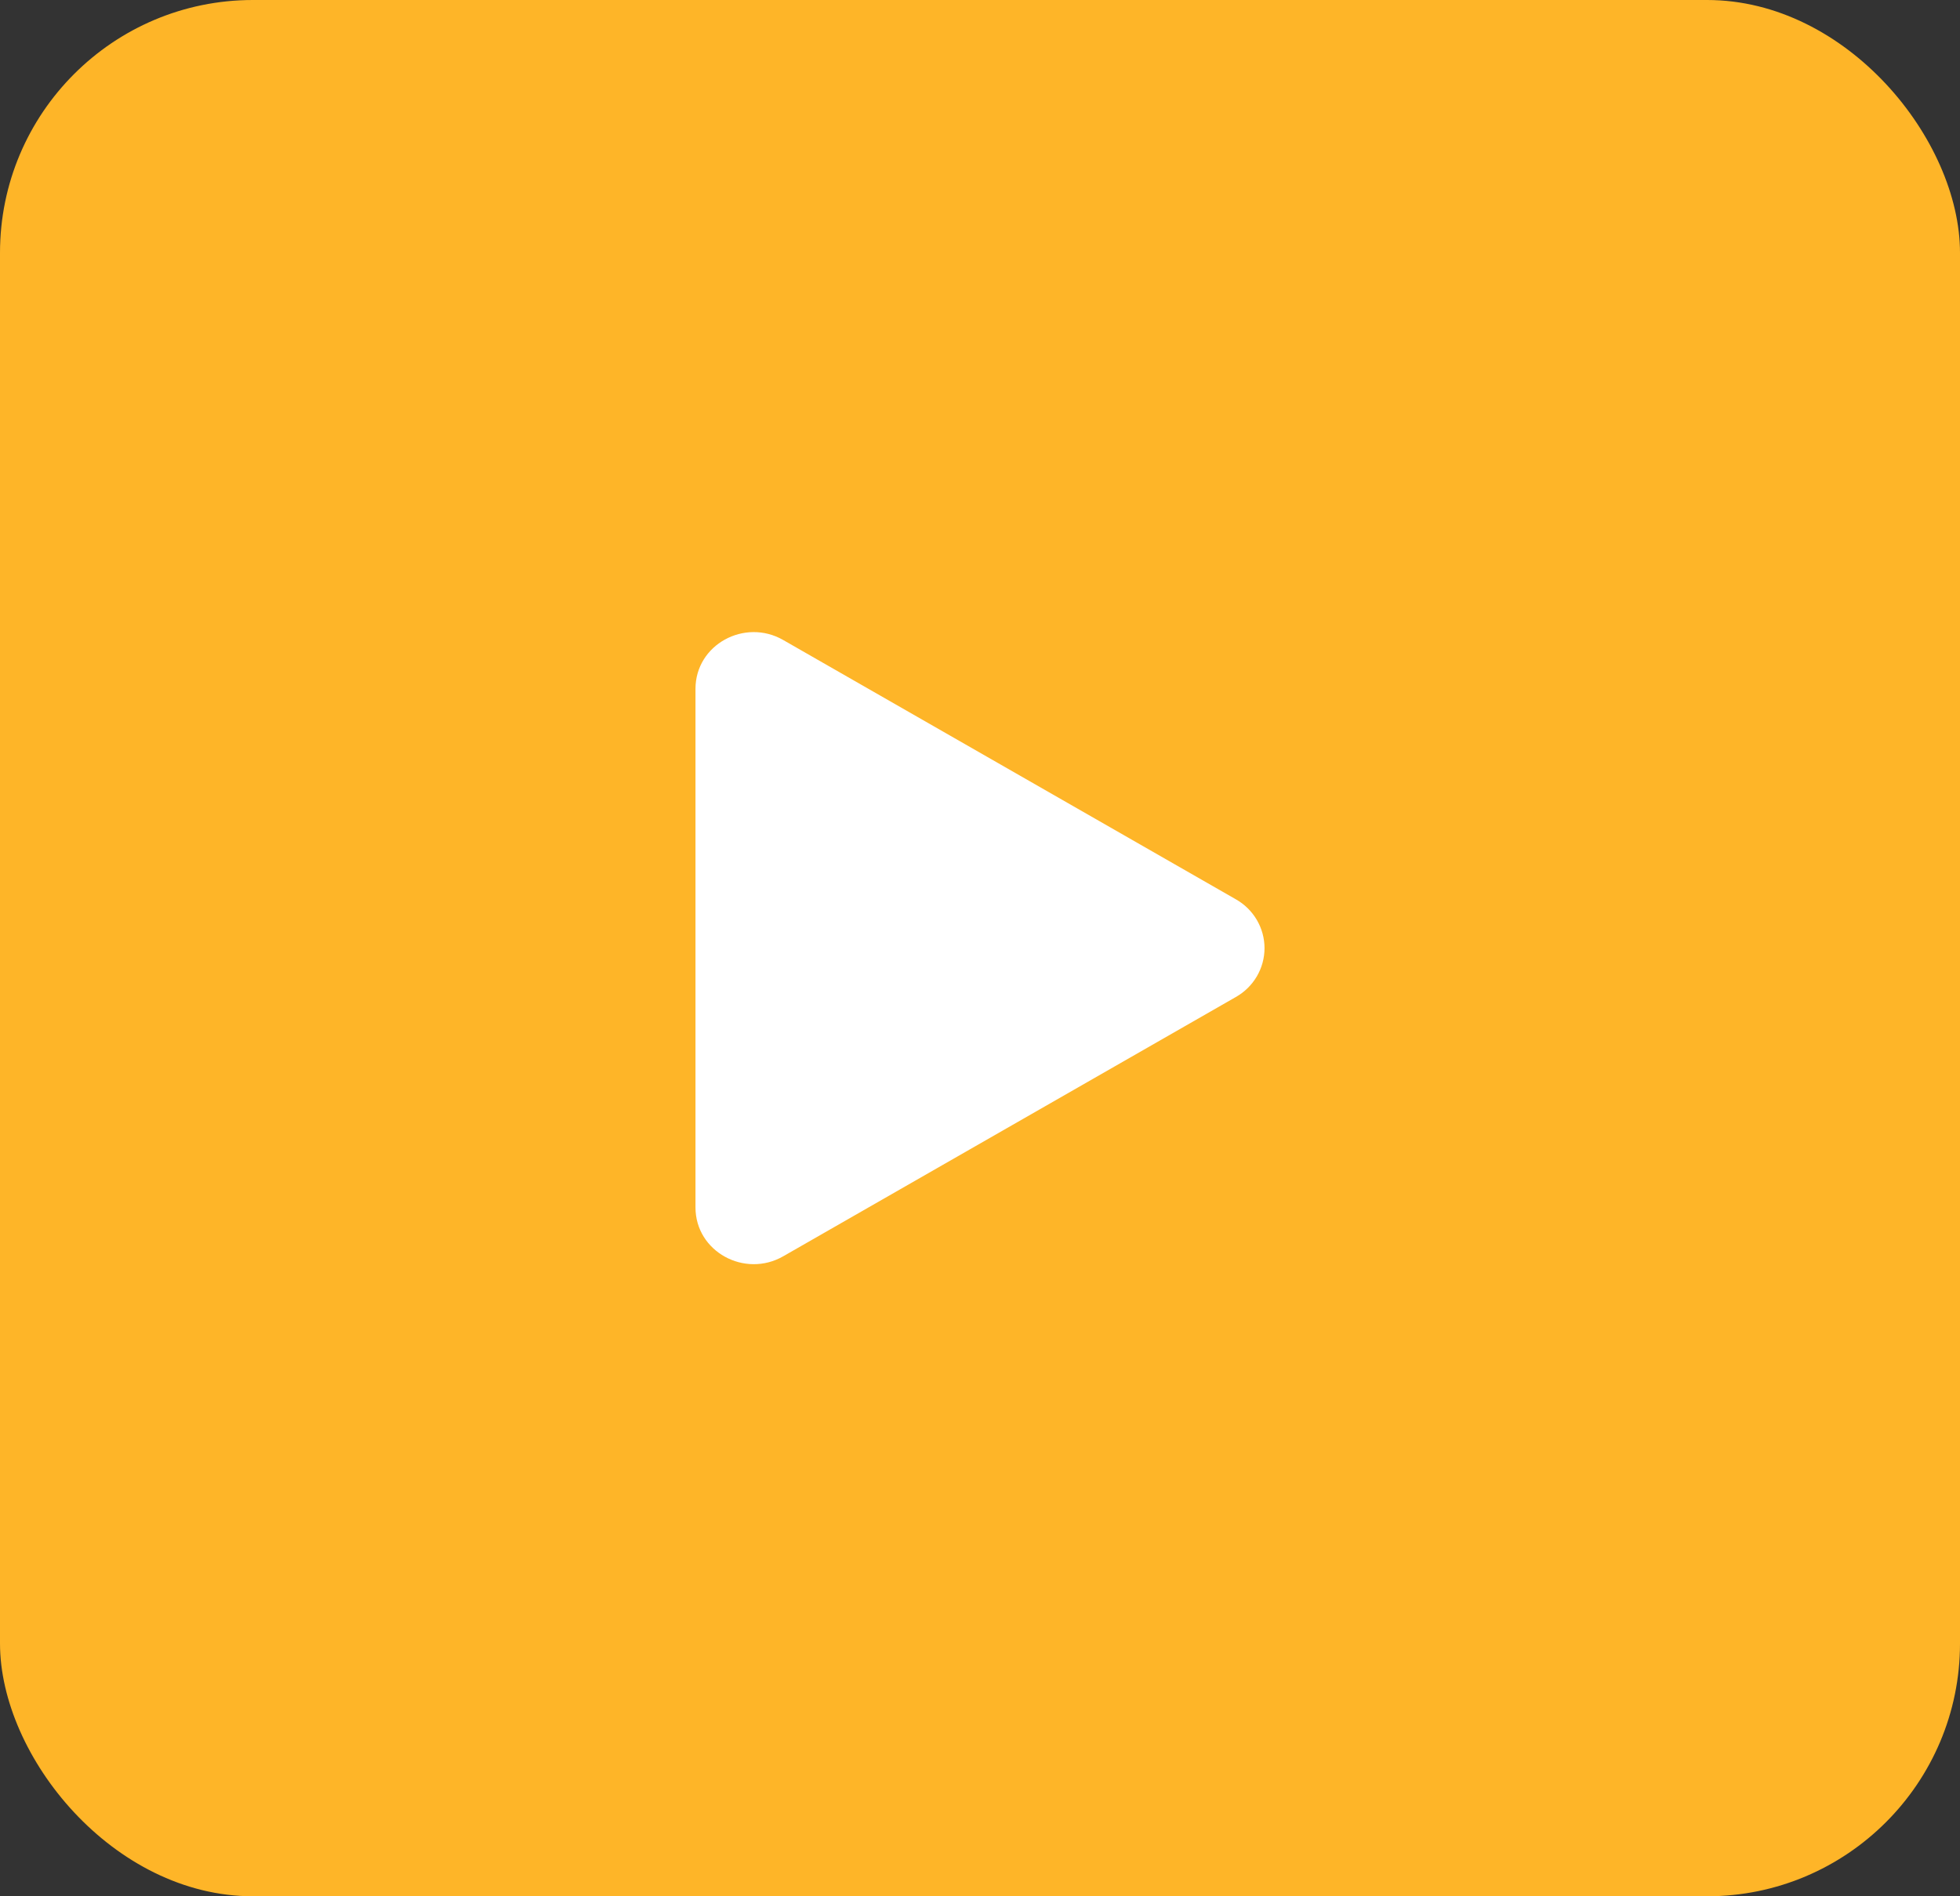 <svg width="62" height="60" viewBox="0 0 62 60" fill="none" xmlns="http://www.w3.org/2000/svg">
<rect x="0" y="0" width="62" height="60" fill="#333333" stroke="none"/>
<rect width="62" height="60" rx="8" fill="#FEB528"/>
<path d="M39.09 31.548L24.774 39.751C23.559 40.447 22 39.605 22 38.203V21.796C22 20.396 23.557 19.552 24.774 20.25L39.09 28.453C39.367 28.609 39.596 28.834 39.756 29.106C39.916 29.378 40 29.686 40 30C40 30.315 39.916 30.623 39.756 30.895C39.596 31.167 39.367 31.392 39.09 31.548Z" fill="white"/>
</svg>
